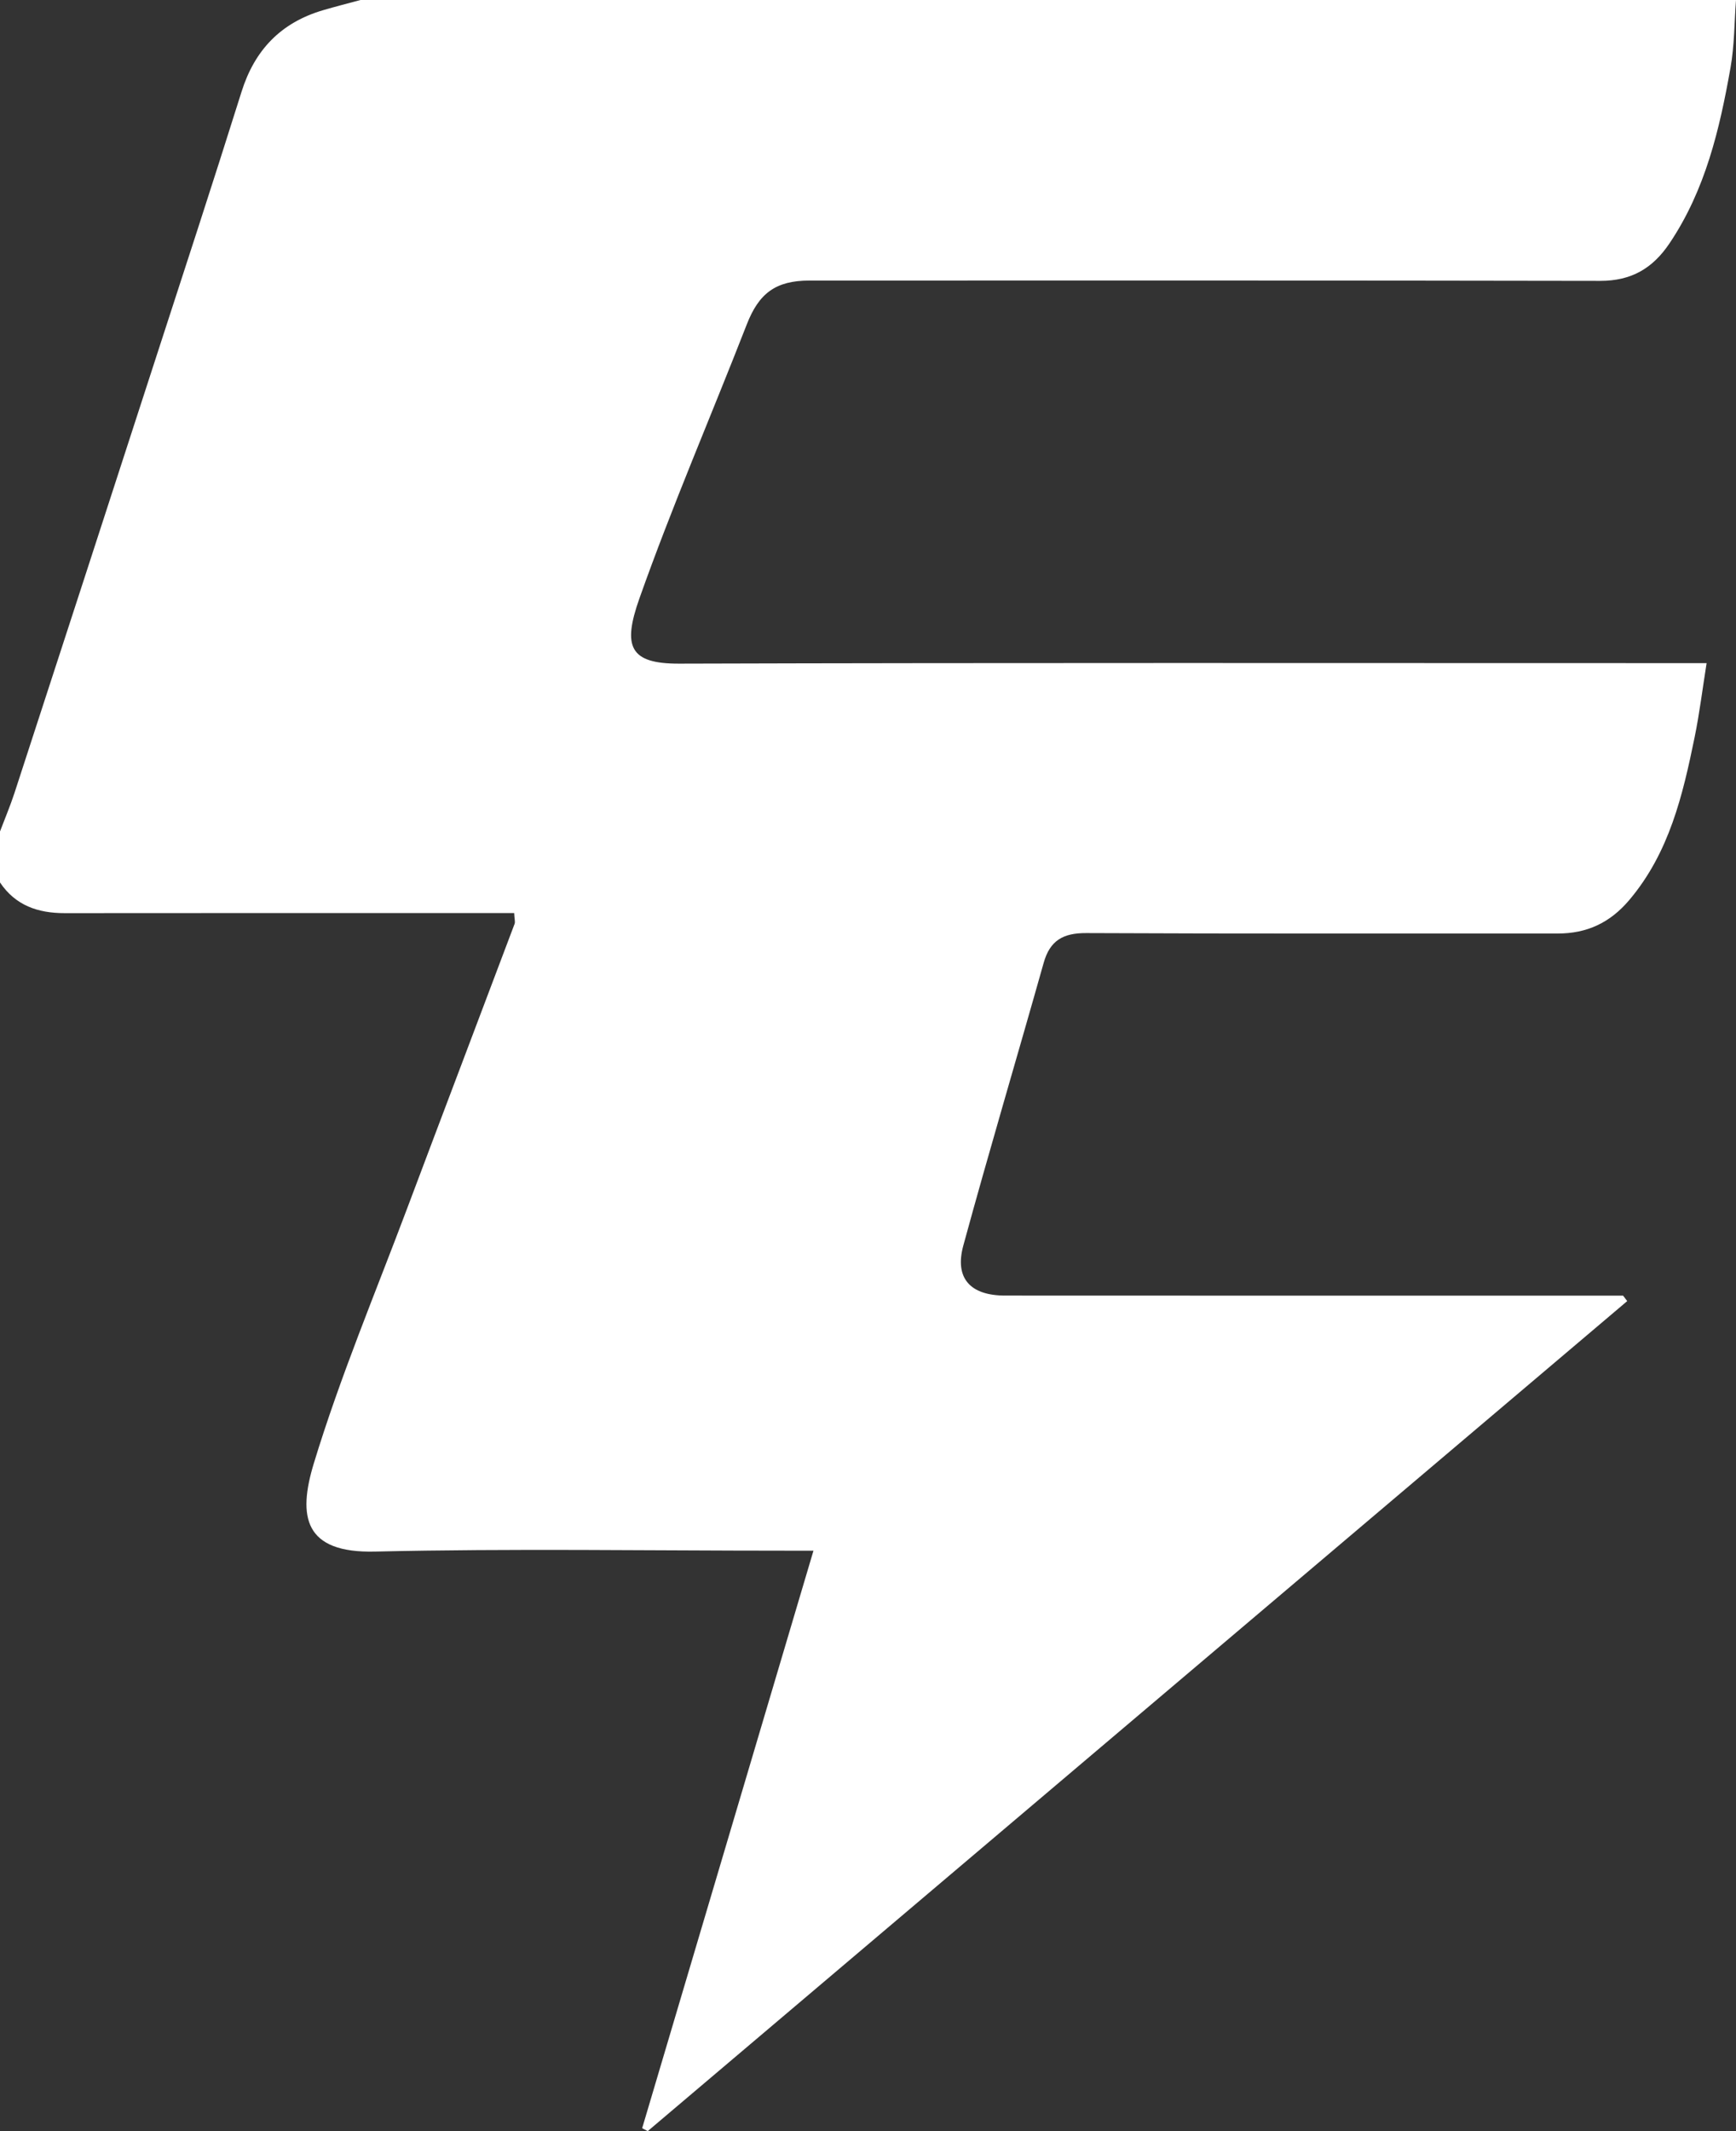 <svg width="44" height="54" viewBox="0 0 44 54" fill="none" xmlns="http://www.w3.org/2000/svg">
<rect x="0" y="0" width="44" height="54" fill="#333333" stroke="none"/>
<path d="M44 0C43.957 0.572 43.961 1.153 43.861 1.715C43.585 3.274 43.226 4.808 42.318 6.161C41.89 6.8 41.349 7.118 40.557 7.117C33.877 7.104 27.198 7.109 20.517 7.109C19.654 7.109 19.233 7.436 18.927 8.222C18.024 10.538 17.035 12.824 16.206 15.164C15.773 16.388 15.96 16.82 17.214 16.816C25.591 16.791 33.968 16.803 42.344 16.803C42.604 16.803 42.863 16.803 43.255 16.803C43.15 17.462 43.075 18.077 42.951 18.682C42.65 20.151 42.31 21.602 41.299 22.801C40.812 23.379 40.225 23.656 39.478 23.654C35.496 23.652 31.515 23.662 27.532 23.643C26.941 23.64 26.611 23.833 26.452 24.399C25.779 26.788 25.069 29.166 24.416 31.56C24.189 32.391 24.595 32.828 25.474 32.828C30.456 32.831 35.44 32.83 40.422 32.83C40.66 32.83 40.9 32.83 41.138 32.83C41.174 32.876 41.208 32.922 41.243 32.968C32.968 39.979 24.692 46.989 16.417 54C16.37 53.975 16.323 53.951 16.276 53.926C17.718 49.068 19.159 44.208 20.618 39.292C20.352 39.292 20.117 39.292 19.883 39.292C16.424 39.292 12.962 39.235 9.505 39.315C7.708 39.358 7.543 38.431 7.953 37.083C8.619 34.893 9.512 32.769 10.319 30.621C11.223 28.216 12.137 25.815 13.042 23.411C13.063 23.357 13.038 23.284 13.032 23.136C12.803 23.136 12.575 23.136 12.345 23.136C8.776 23.136 5.209 23.134 1.64 23.138C0.961 23.139 0.39 22.943 0 22.36C0 21.929 0 21.499 0 21.068C0.123 20.743 0.259 20.423 0.367 20.093C1.547 16.473 2.724 12.851 3.899 9.228C4.646 6.928 5.399 4.629 6.123 2.322C6.456 1.264 7.121 0.572 8.19 0.258C8.504 0.166 8.822 0.085 9.138 0C20.76 0 32.38 0 44 0Z" fill="white"/>
</svg>
